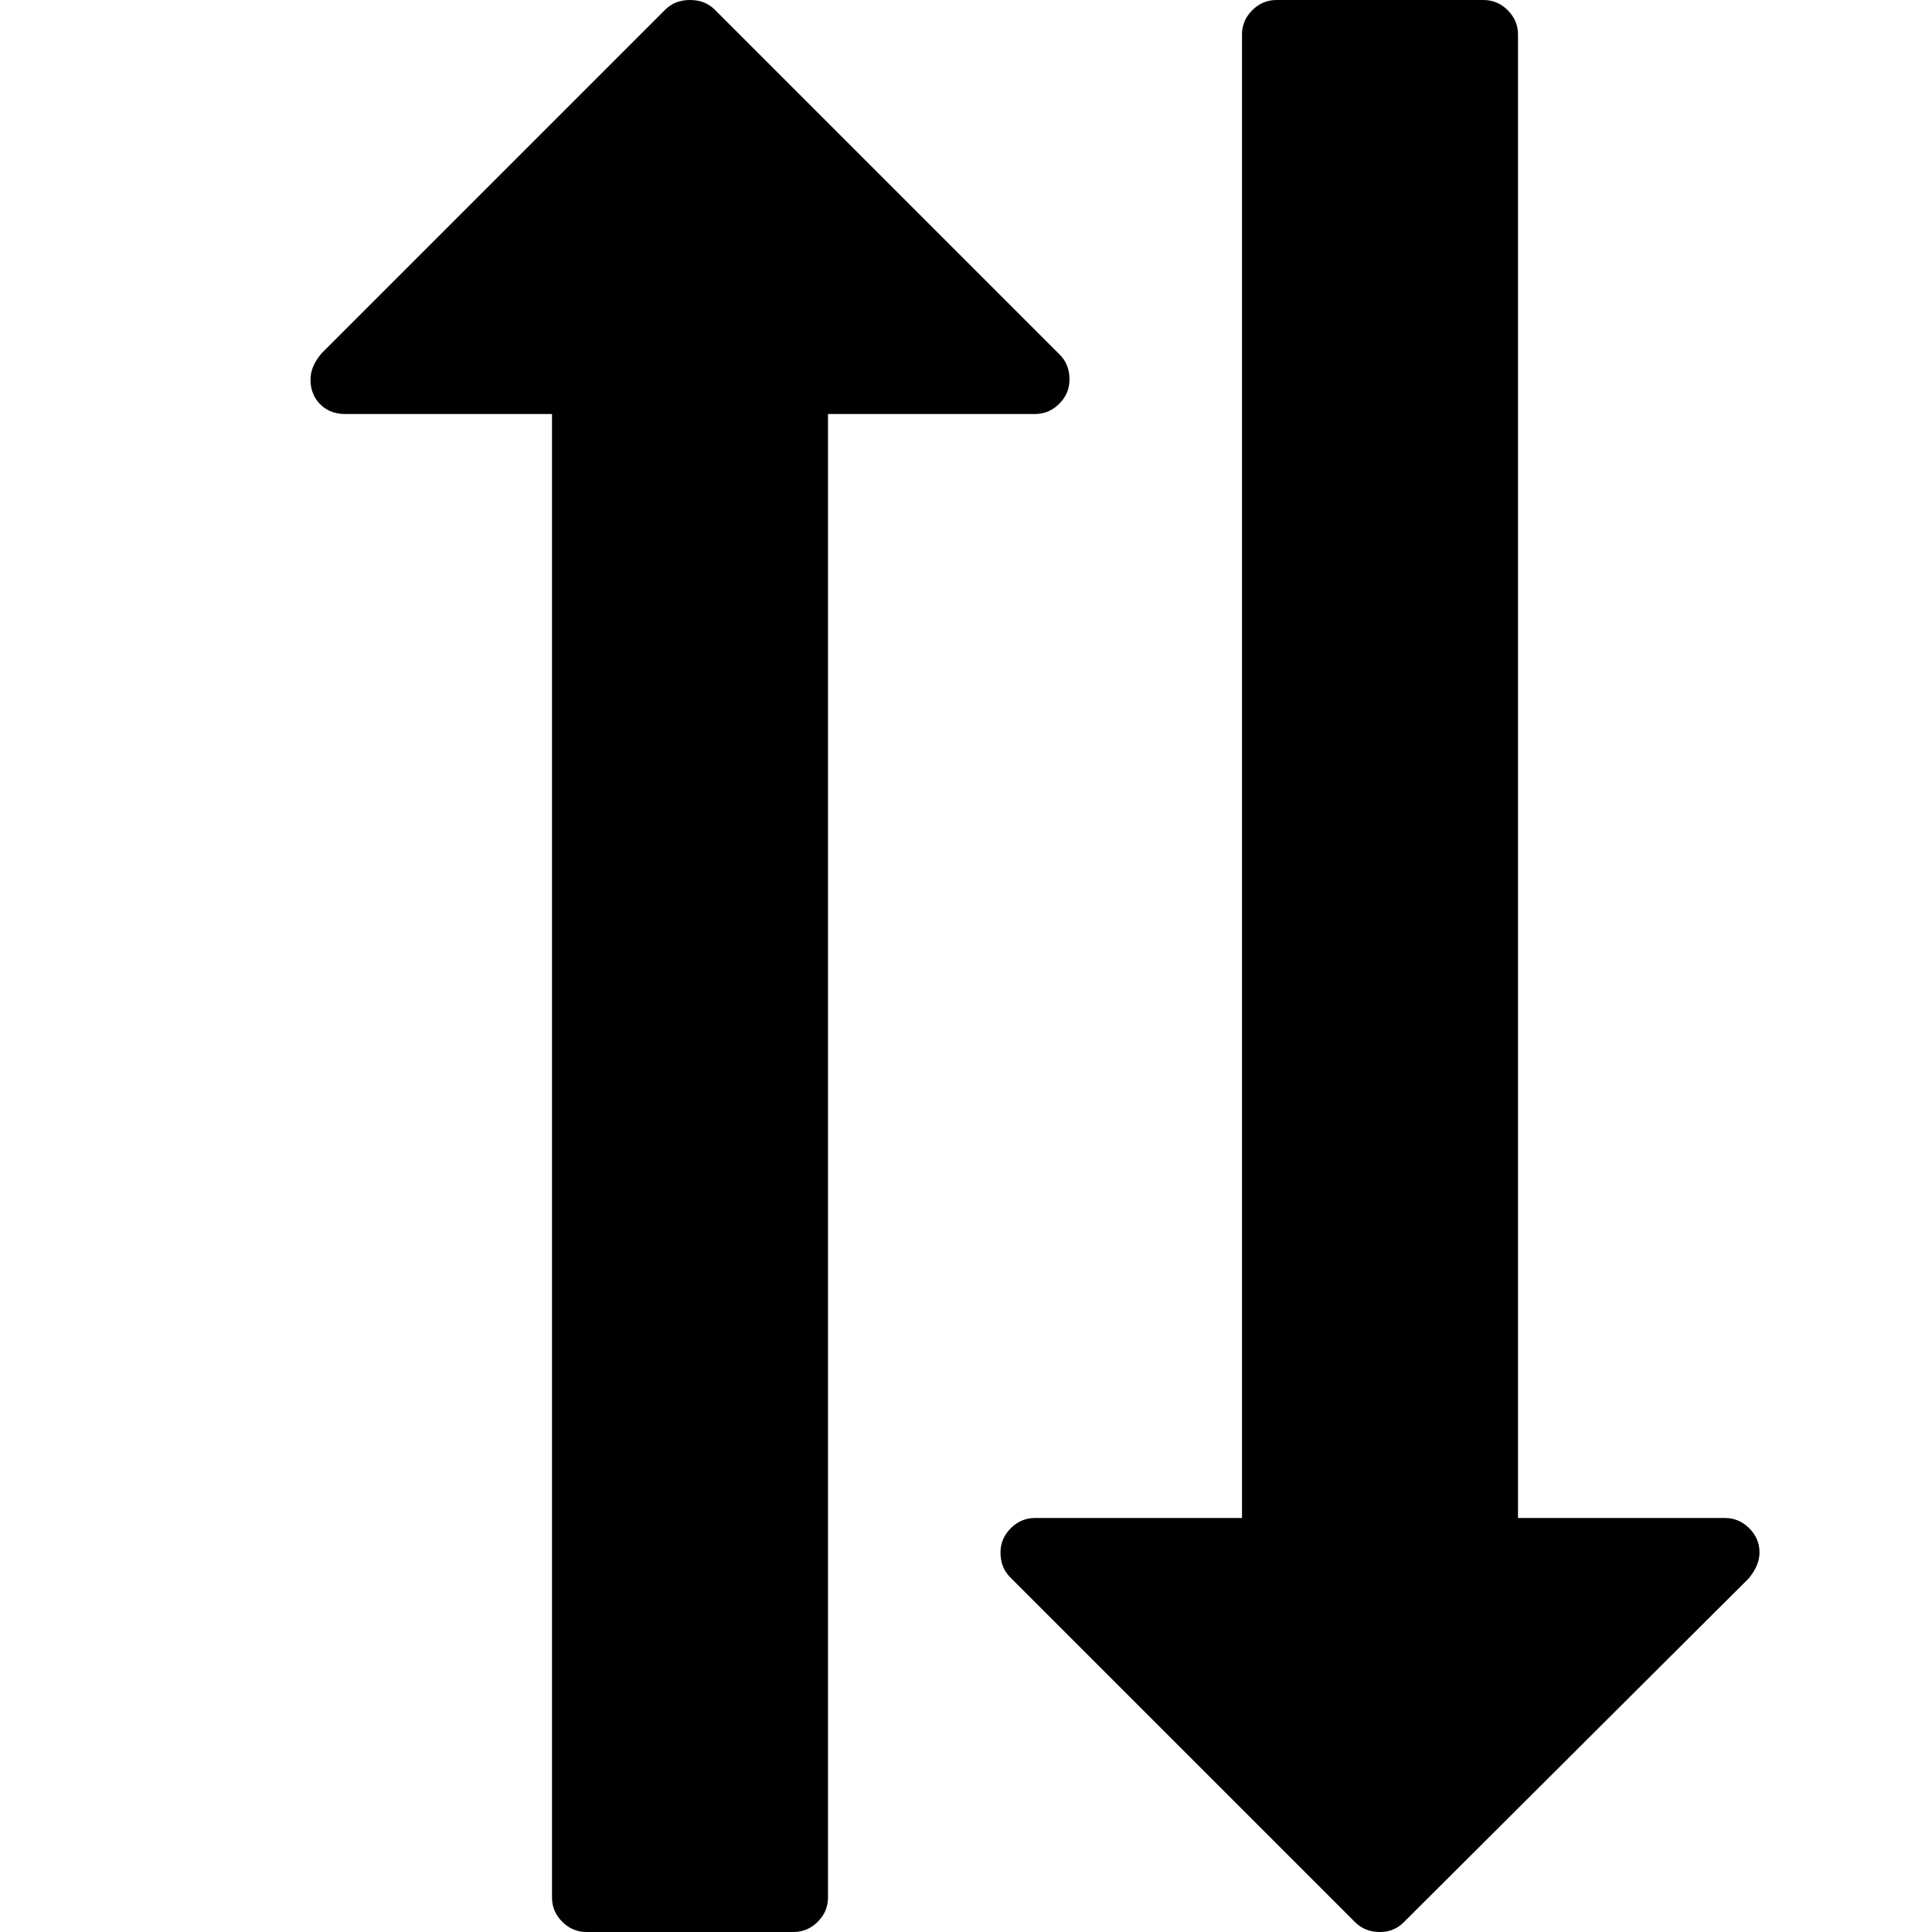 <svg width="100%" height="100%" viewBox="0 0 512 512" fill="none" xmlns="http://www.w3.org/2000/svg">
<path d="M338.286 -2.28882e-05H393.143C395.619 -2.28882e-05 397.762 0.905 399.571 2.714C401.381 4.524 402.286 6.667 402.286 9.143L402.286 402.286H457.143C459.619 402.286 461.762 403.19 463.571 405C465.381 406.81 466.286 408.952 466.286 411.429C466.286 413.714 465.333 416 463.429 418.286L372 509.429C370.286 511.143 368.19 512 365.714 512C363.048 512 360.857 511.143 359.143 509.429L267.714 418C266 416.286 265.143 414.095 265.143 411.429C265.143 408.952 266.048 406.81 267.857 405C269.667 403.19 271.81 402.286 274.286 402.286H329.143V9.143C329.143 6.667 330.048 4.524 331.857 2.714C333.667 0.905 335.81 -2.28882e-05 338.286 -2.28882e-05ZM182.857 -2.28882e-05C185.524 -2.28882e-05 187.714 0.857 189.429 2.571L280.857 94C282.571 95.714 283.429 97.905 283.429 100.571C283.429 103.048 282.524 105.19 280.714 107C278.905 108.81 276.762 109.714 274.286 109.714H219.429L219.429 502.857C219.429 505.333 218.524 507.476 216.714 509.286C214.905 511.095 212.762 512 210.286 512H155.429C152.952 512 150.81 511.095 149 509.286C147.19 507.476 146.286 505.333 146.286 502.857L146.286 109.714H91.429C88.762 109.714 86.571 108.857 84.857 107.143C83.143 105.429 82.286 103.238 82.286 100.571C82.286 98.286 83.238 96 85.143 93.714L176.286 2.571C178 0.857 180.19 -2.28882e-05 182.857 -2.28882e-05Z" fill="currentColor"/>
</svg>
